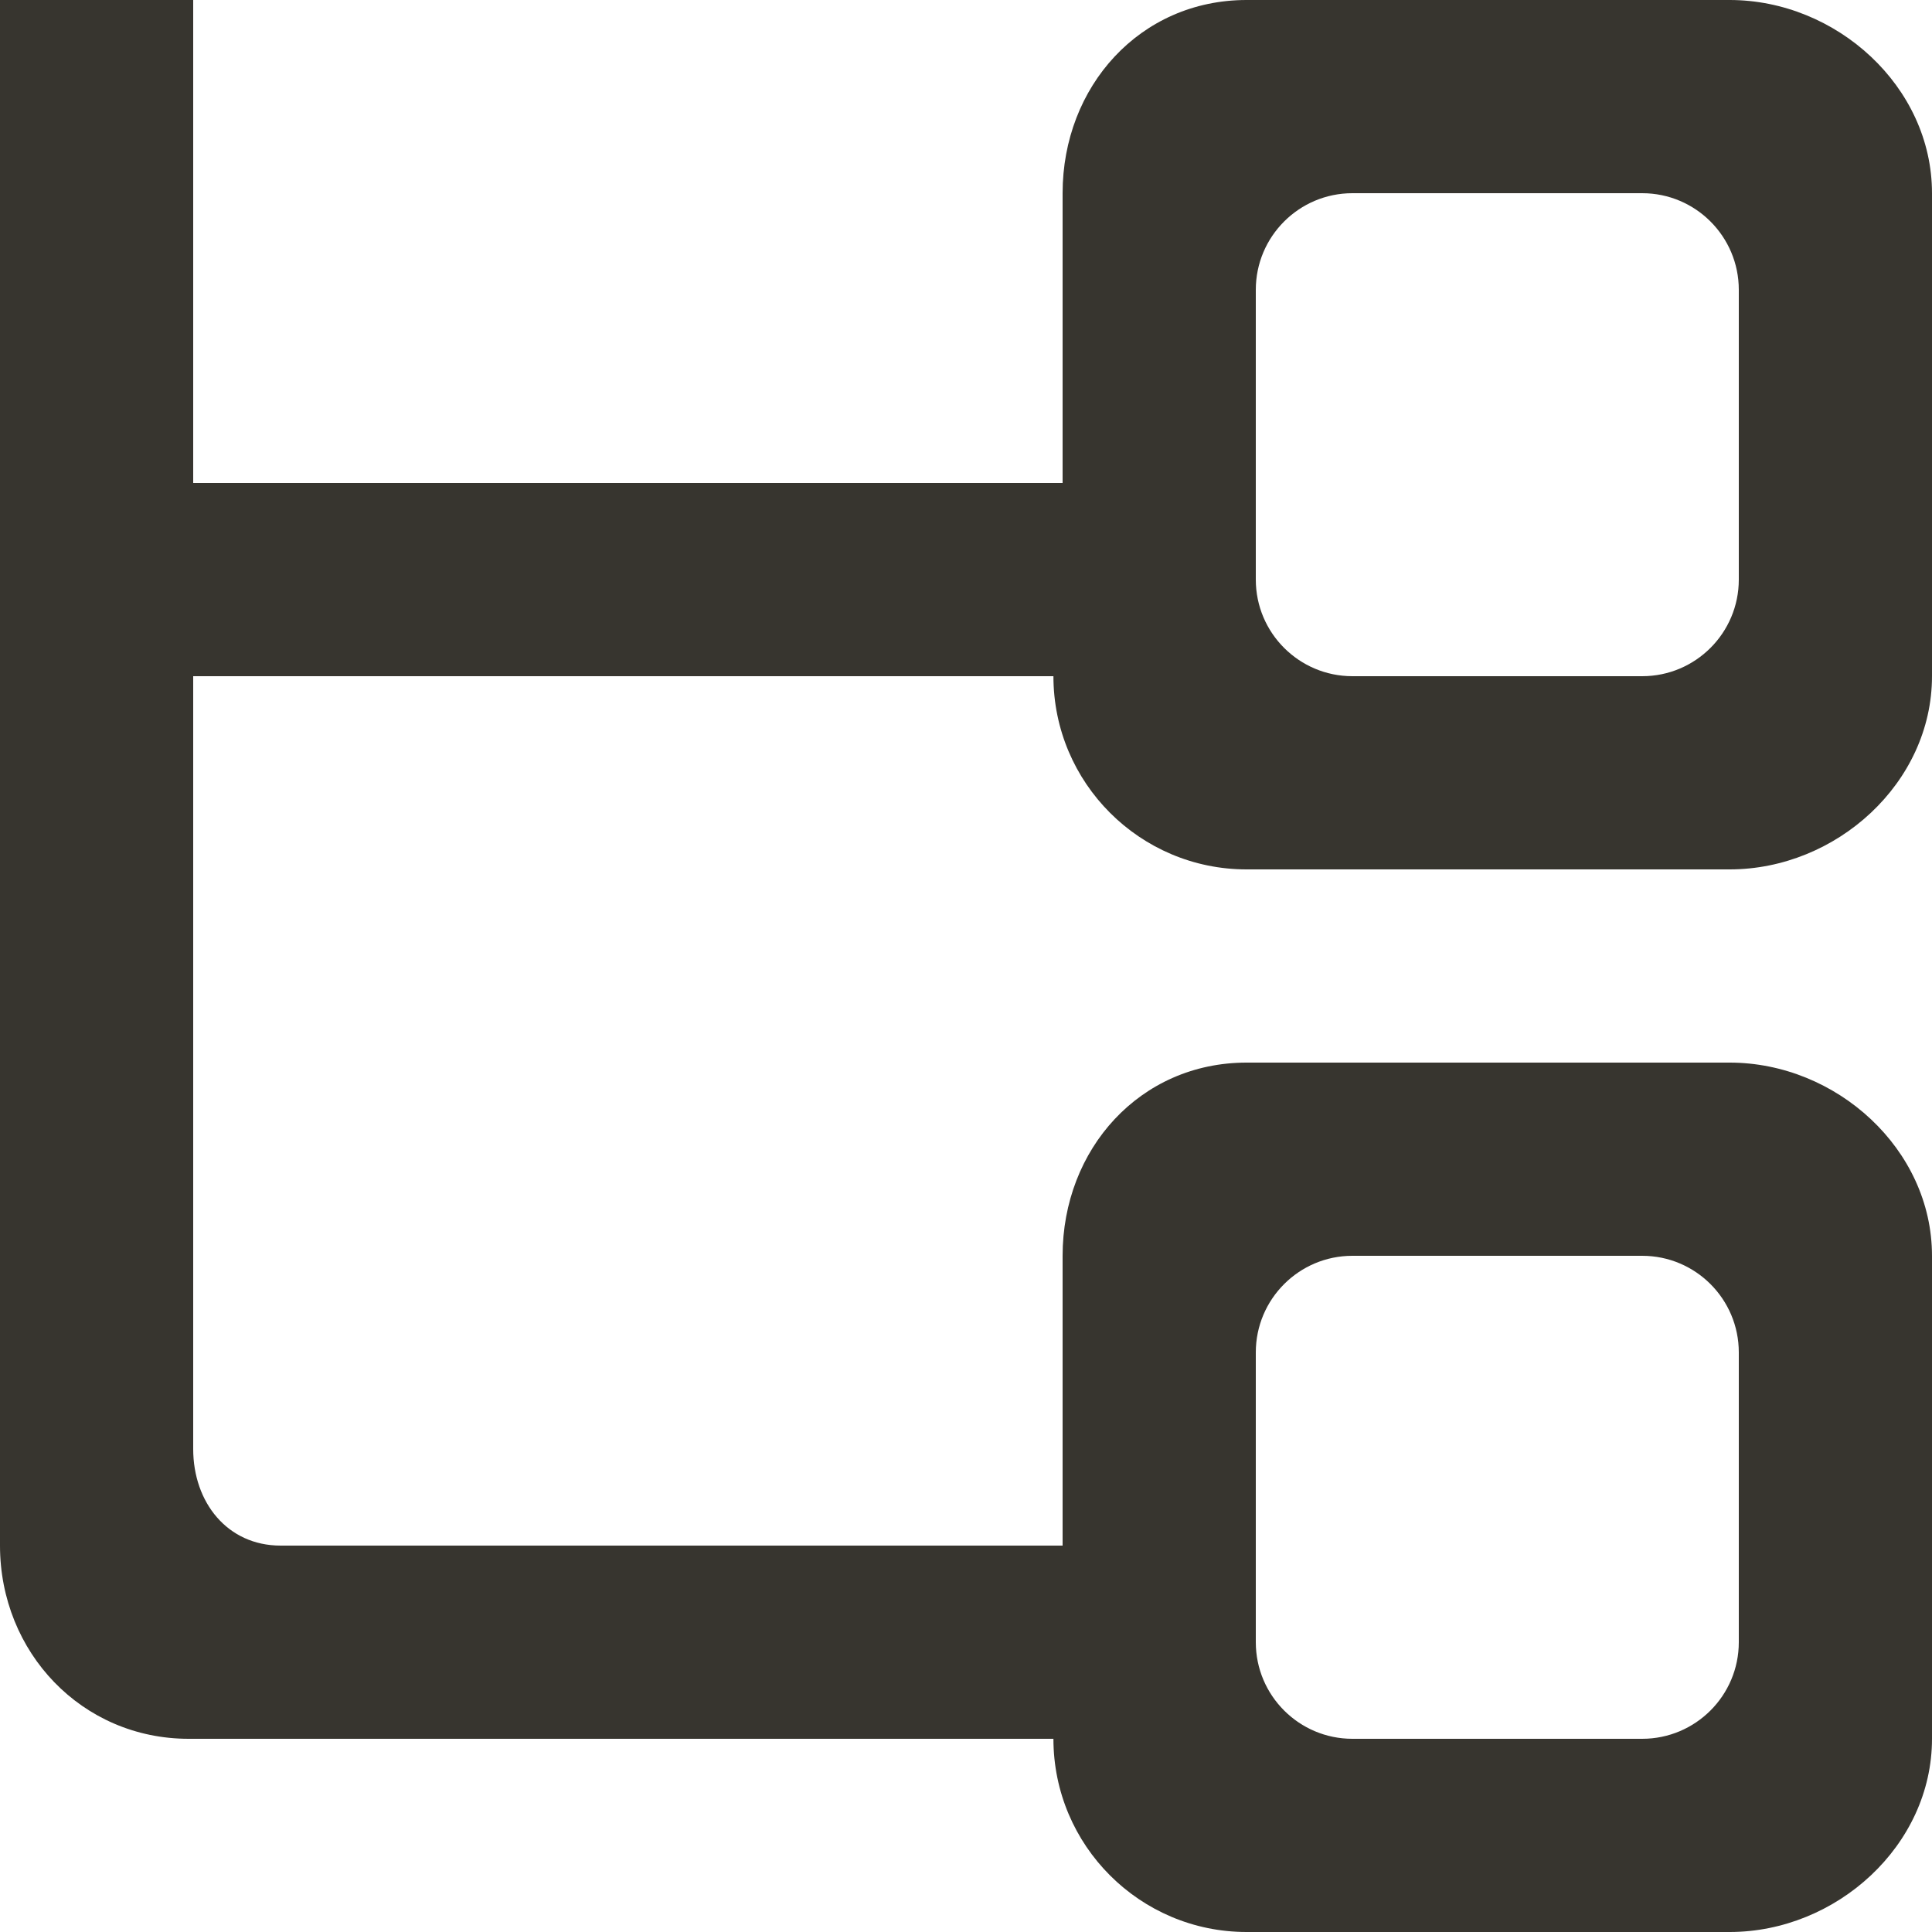 <!-- Generated by IcoMoon.io -->
<svg version="1.1" xmlns="http://www.w3.org/2000/svg" width="32" height="32" viewBox="0 0 32 32">
<title>as-object_connection_round-</title>
<path fill="#37352f" d="M20.8 22.4c0-0.883 0.717-1.6 1.6-1.6h4.8c0.883 0 1.6 0.717 1.6 1.6v4.8c0 0.883-0.717 1.6-1.6 1.6h-4.8c-0.883 0-1.6-0.717-1.6-1.6v-4.8zM20.8 4.8c0-0.883 0.717-1.6 1.6-1.6h4.8c0.883 0 1.6 0.717 1.6 1.6v4.8c0 0.883-0.717 1.6-1.6 1.6h-4.8c-0.883 0-1.6-0.717-1.6-1.6v-4.8zM17.448 11.2c0 1.768 1.434 3.2 3.2 3.2h8c1.768 0 3.352-1.432 3.352-3.2v-8c0-1.768-1.584-3.2-3.352-3.2h-8c-1.766 0-3.048 1.432-3.048 3.2v4.8h-14.4v-8h-3.2v25.6c0 1.768 1.357 3.2 3.125 3.2h14.323c0 1.768 1.434 3.2 3.2 3.2h8c1.768 0 3.352-1.432 3.352-3.2v-8c0-1.768-1.584-3.2-3.352-3.2h-8c-1.766 0-3.048 1.432-3.048 3.2v4.8h-12.952c-0.883 0-1.448-0.717-1.448-1.6v-12.8h14.248z"></path>
</svg>
